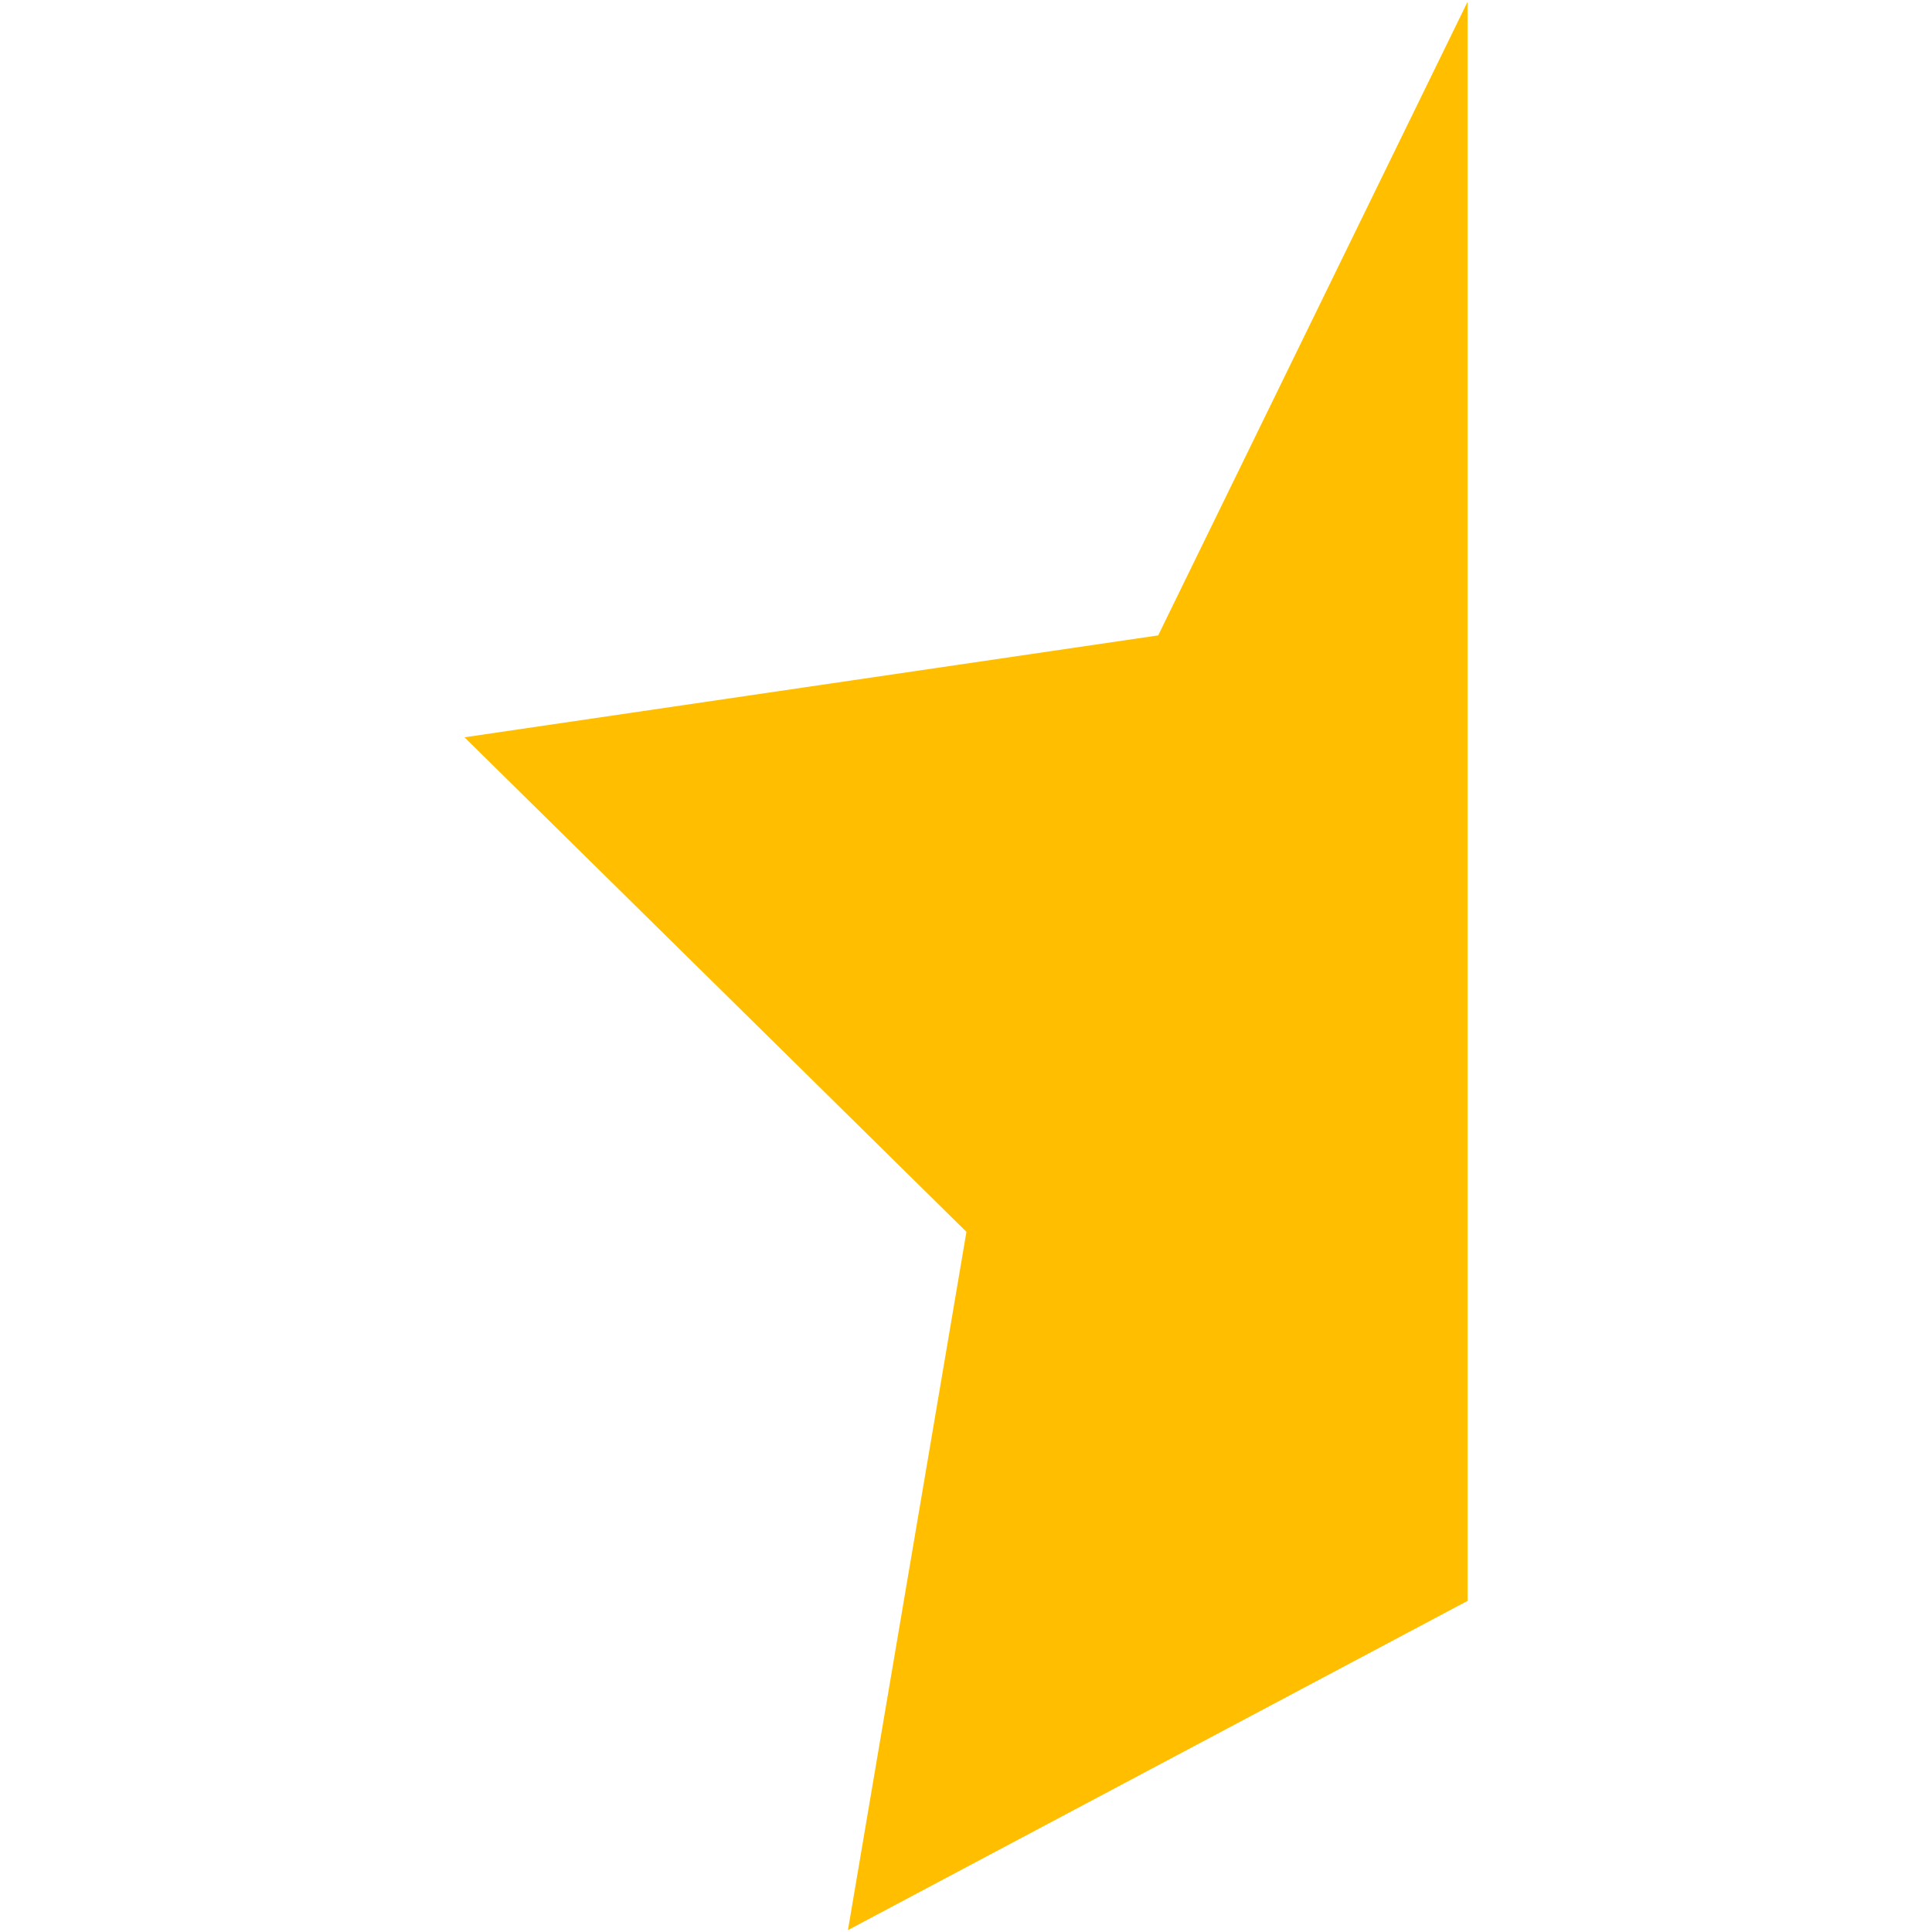 <?xml version="1.0" encoding="iso-8859-1"?>
<!DOCTYPE svg PUBLIC "-//W3C//DTD SVG 1.1//EN" "http://www.w3.org/Graphics/SVG/1.1/DTD/svg11.dtd">
<svg 
 version="1.1" xmlns="http://www.w3.org/2000/svg" xmlns:xlink="http://www.w3.org/1999/xlink" x="0px" y="0px" width="512px"
	 height="512px" viewBox="0 0 512 512" style="enable-background:new 0 0 512 512;" xml:space="preserve"
><g id="afcae5a789ccd549f9c6e2a2f80bebd3"><g></g><g fill="#ffbf00"><path style="display: inline;" d="M224.711,511.5l31.405-185.052L123.091,195.391l183.841-27.006L388.909,0.5v423.757L224.711,511.5
		z"></path></g></g></svg>